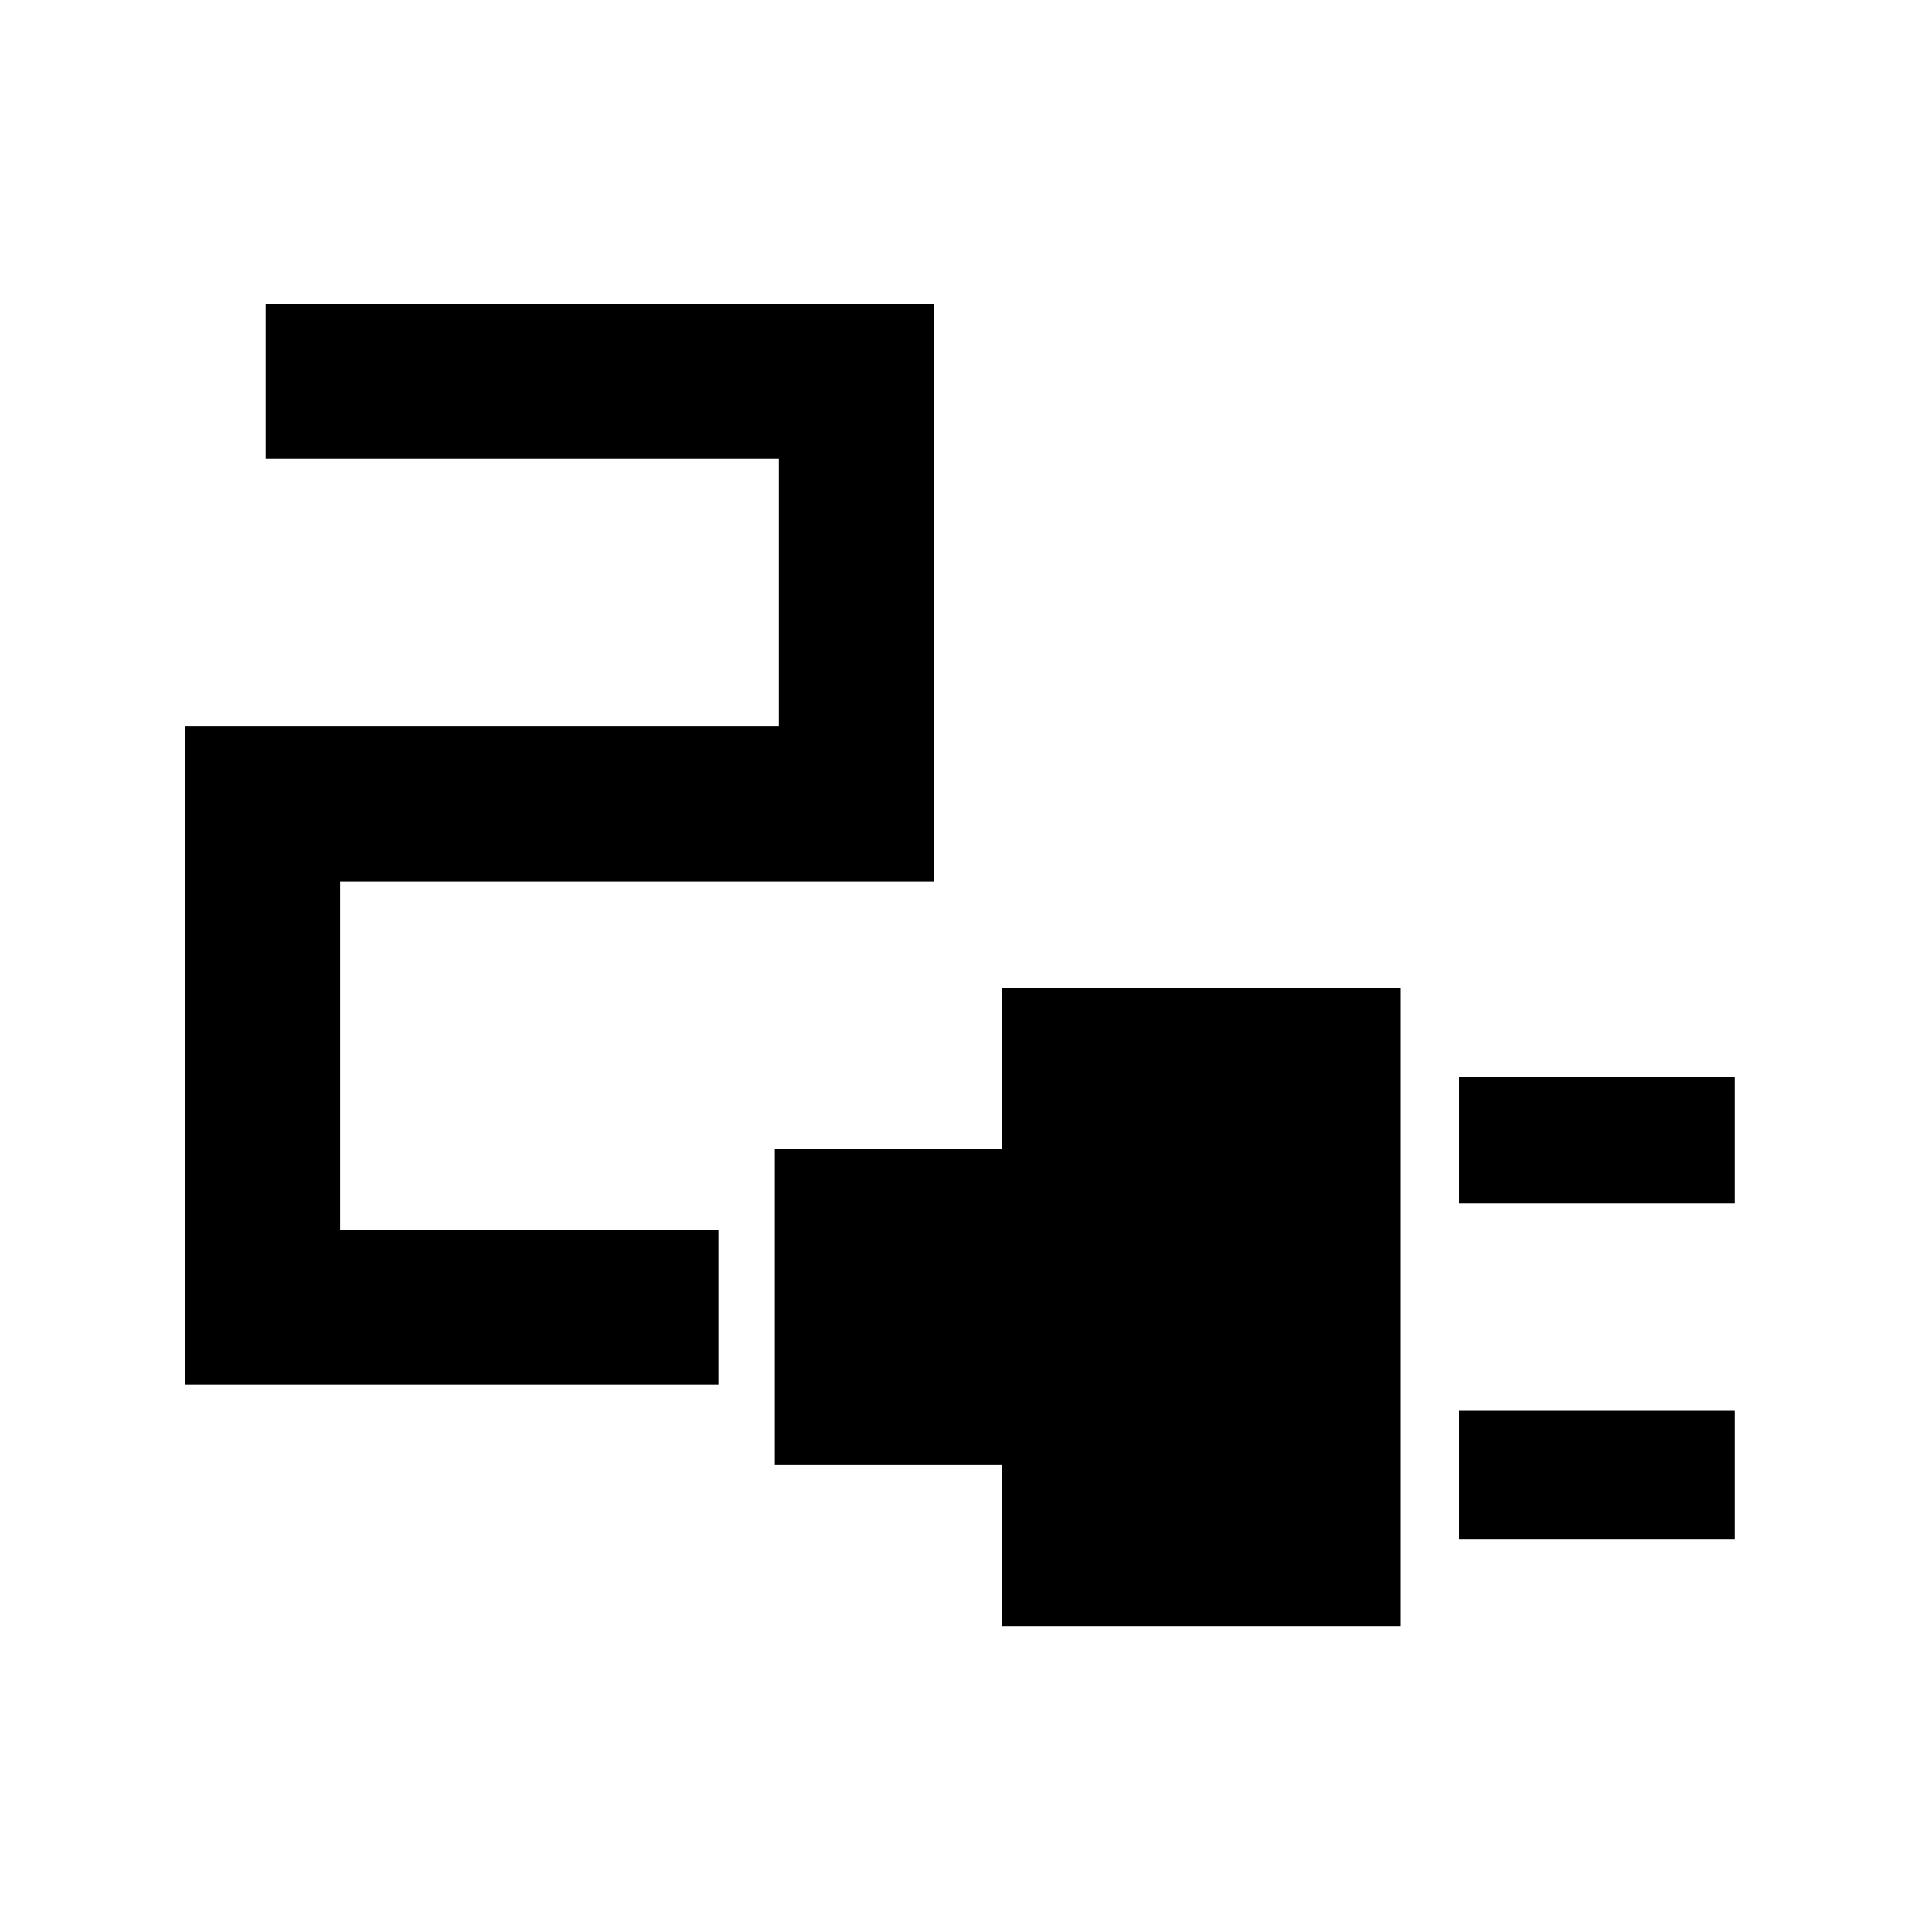 <svg xmlns="http://www.w3.org/2000/svg" height="48" width="48"><path d="M36.25 29.9v-3.15h6.85v3.15Zm0 8.35v-3.2h6.85v3.2ZM24.9 40.4v-4h-5.65v-7.85h5.65v-4h9.9V40.4Zm-20.3-6V18.05h14.75V11.4H6.6V7.55h16.6V21.9H8.45v8.65h9.4v3.85Z"/></svg>